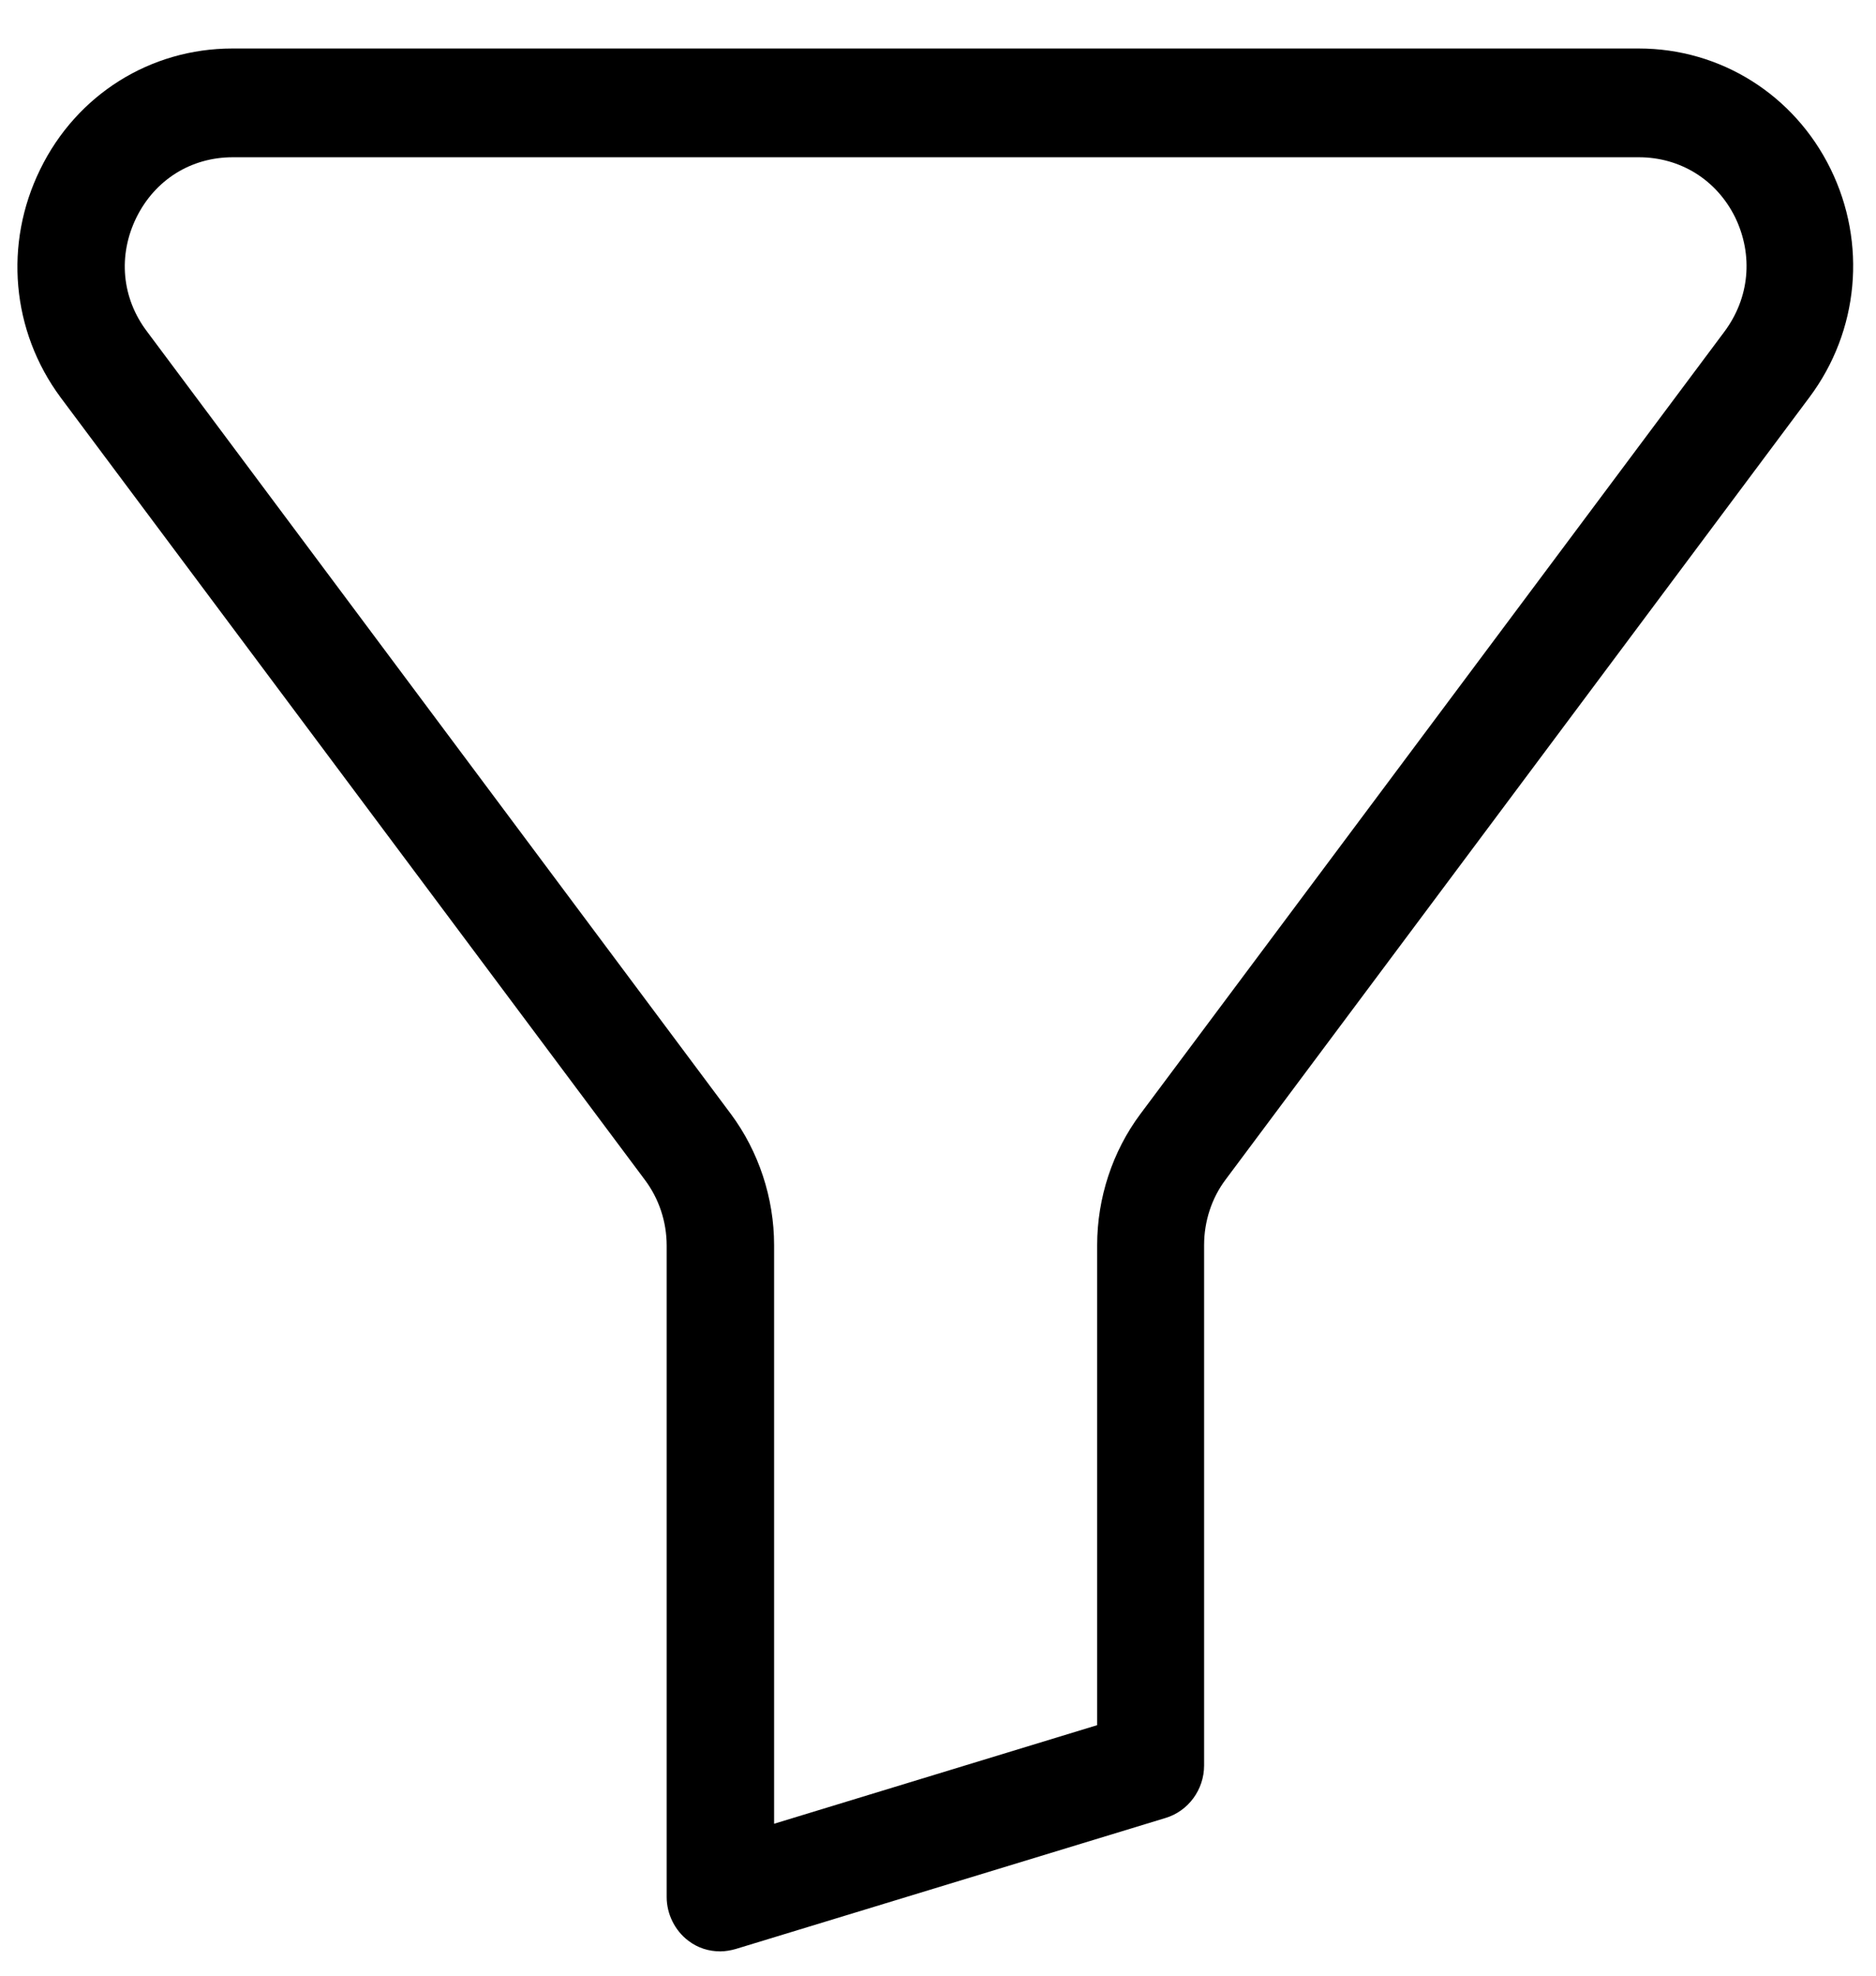 <svg width="19" height="20" viewBox="0 0 19 20" fill="none" xmlns="http://www.w3.org/2000/svg">
<g clip-path="url(#clip0_11_36)">
<path fill-rule="evenodd" clip-rule="evenodd" d="M18.54 1.71C18.909 2.462 18.827 3.351 18.327 4.02L12.413 11.941C12.272 12.128 12.195 12.364 12.195 12.604V17.872C12.195 18.118 12.034 18.334 11.806 18.403L7.451 19.73C7.403 19.744 7.344 19.754 7.296 19.754C7.179 19.754 7.068 19.72 6.971 19.646C6.835 19.543 6.752 19.376 6.752 19.204V12.609C6.752 12.368 6.674 12.133 6.529 11.941L0.615 4.025C0.115 3.351 0.038 2.467 0.407 1.715C0.776 0.958 1.523 0.491 2.353 0.491H16.598C17.424 0.491 18.171 0.958 18.54 1.71ZM17.574 2.201C17.385 1.818 17.016 1.592 16.598 1.592H2.358C1.936 1.592 1.572 1.818 1.382 2.201C1.193 2.585 1.232 3.017 1.489 3.356L7.403 11.278C7.684 11.656 7.84 12.128 7.84 12.604V18.462L11.112 17.464V12.604C11.112 12.128 11.267 11.656 11.549 11.278L17.462 3.361C17.72 3.017 17.759 2.585 17.574 2.201Z" fill="black"/>
</g>
<defs>
<clipPath id="clip0_11_36">
<rect width="19" height="20" fill="white"/>
</clipPath>
</defs>
</svg>
